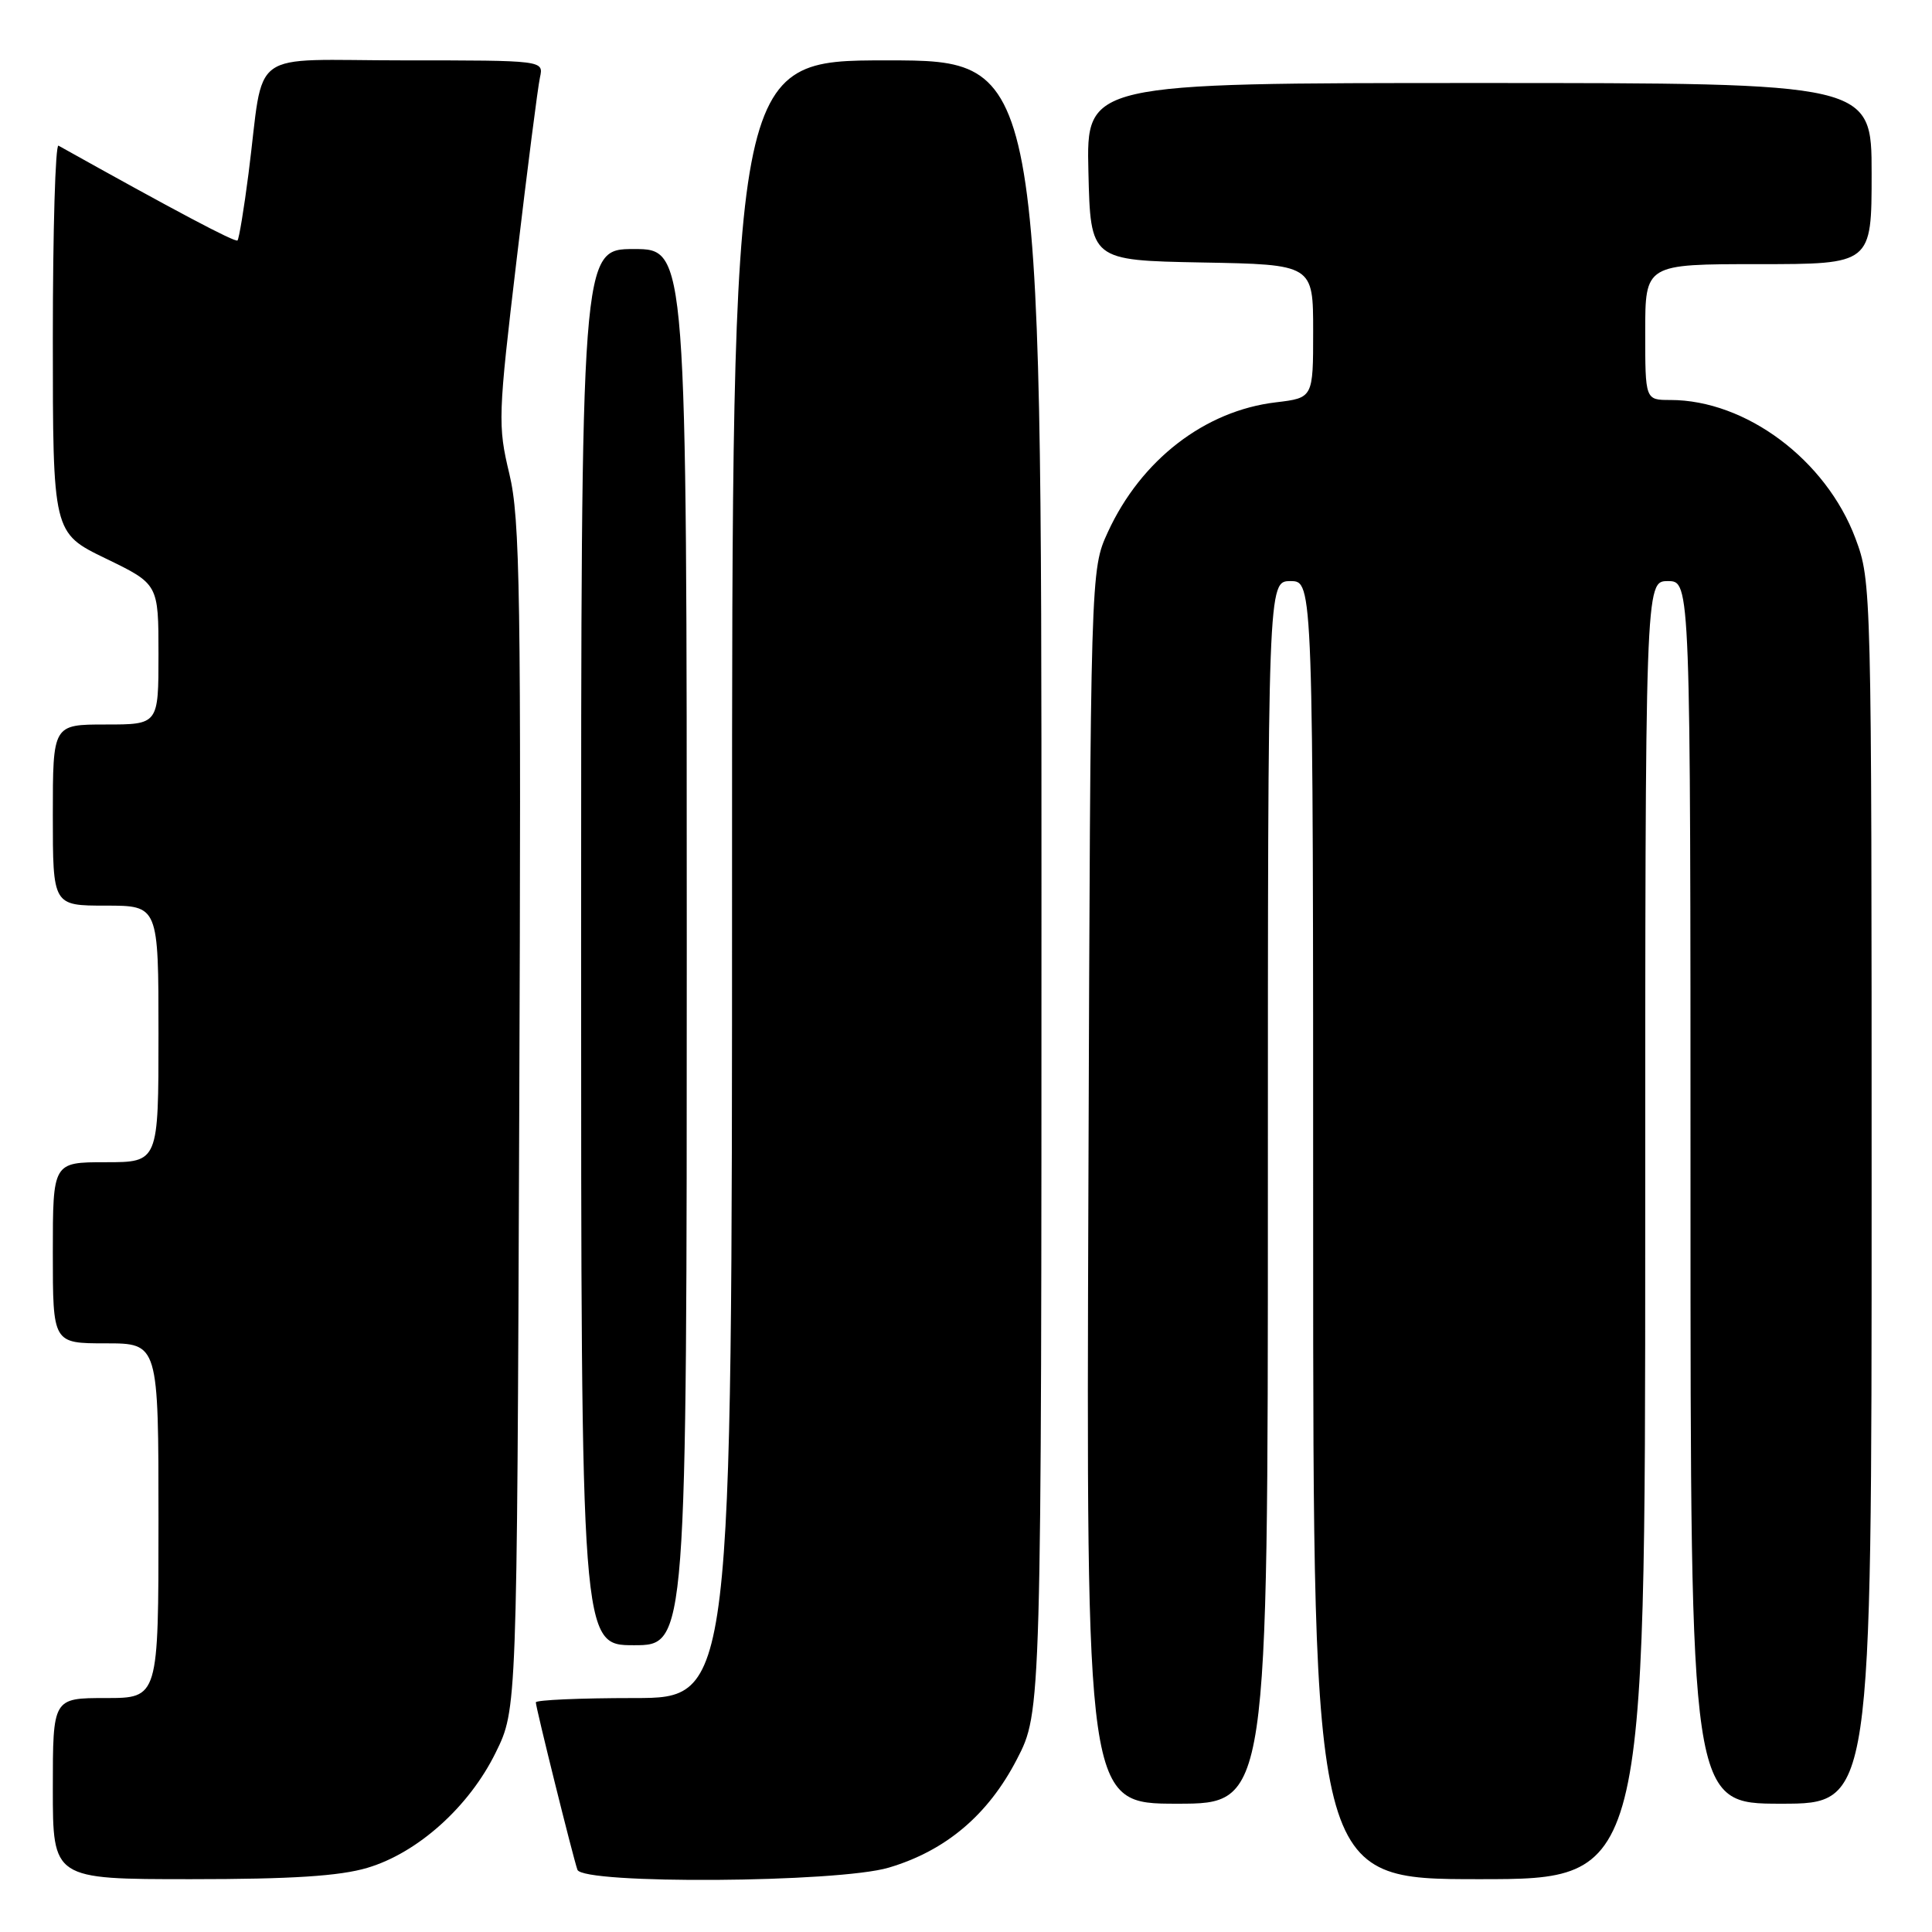 <?xml version="1.0" encoding="UTF-8" standalone="no"?>
<!DOCTYPE svg PUBLIC "-//W3C//DTD SVG 1.1//EN" "http://www.w3.org/Graphics/SVG/1.1/DTD/svg11.dtd" >
<svg xmlns="http://www.w3.org/2000/svg" xmlns:xlink="http://www.w3.org/1999/xlink" version="1.1" viewBox="0 0 256 256">
 <g >
 <path fill="currentColor"
d=" M 48.67 247.50 C 55.35 245.52 62.17 239.40 65.69 232.21 C 68.50 226.50 68.50 226.50 68.80 148.00 C 69.07 78.61 68.92 68.72 67.49 62.78 C 65.95 56.35 65.99 55.16 68.47 34.28 C 69.89 22.30 71.27 11.49 71.55 10.25 C 72.04 8.00 72.04 8.00 53.56 8.00 C 32.47 8.00 35.10 6.09 32.93 23.00 C 32.33 27.67 31.67 31.66 31.47 31.86 C 31.18 32.16 23.12 27.89 7.75 19.30 C 7.34 19.07 7.00 30.52 7.00 44.75 C 7.00 70.61 7.00 70.61 14.00 74.00 C 21.00 77.39 21.00 77.39 21.00 86.69 C 21.00 96.00 21.00 96.00 14.00 96.00 C 7.00 96.00 7.00 96.00 7.00 108.00 C 7.00 120.00 7.00 120.00 14.00 120.00 C 21.00 120.00 21.00 120.00 21.00 137.00 C 21.00 154.00 21.00 154.00 14.00 154.00 C 7.00 154.00 7.00 154.00 7.00 166.00 C 7.00 178.00 7.00 178.00 14.00 178.00 C 21.00 178.00 21.00 178.00 21.00 201.50 C 21.00 225.00 21.00 225.00 14.00 225.00 C 7.00 225.00 7.00 225.00 7.00 237.00 C 7.00 249.00 7.00 249.00 25.32 249.00 C 38.66 249.00 45.00 248.59 48.67 247.50 Z  M 117.77 247.47 C 125.32 245.23 130.93 240.49 134.74 233.12 C 138.00 226.83 138.00 226.83 138.00 117.41 C 138.00 8.00 138.00 8.00 117.50 8.00 C 97.00 8.00 97.00 8.00 97.00 116.50 C 97.00 225.00 97.00 225.00 84.00 225.00 C 76.85 225.00 71.00 225.26 71.00 225.57 C 71.00 226.26 75.90 245.99 76.51 247.75 C 77.18 249.70 111.04 249.48 117.77 247.47 Z  M 218.00 163.00 C 218.00 77.00 218.00 77.00 221.00 77.00 C 224.00 77.00 224.00 77.00 224.00 158.00 C 224.00 239.00 224.00 239.00 236.00 239.00 C 248.00 239.00 248.00 239.00 248.00 158.04 C 248.00 77.72 247.98 77.03 245.86 71.35 C 241.96 60.94 231.34 53.00 221.32 53.00 C 218.00 53.00 218.00 53.00 218.00 44.00 C 218.00 35.00 218.00 35.00 233.00 35.00 C 248.00 35.00 248.00 35.00 248.00 23.00 C 248.00 11.00 248.00 11.00 195.97 11.00 C 143.94 11.00 143.94 11.00 144.22 22.75 C 144.50 34.50 144.50 34.50 159.25 34.78 C 174.00 35.05 174.00 35.05 174.00 43.89 C 174.00 52.72 174.00 52.72 169.07 53.31 C 159.64 54.42 151.19 60.95 146.80 70.50 C 144.50 75.50 144.50 75.50 144.22 157.25 C 143.93 239.00 143.93 239.00 155.97 239.00 C 168.00 239.00 168.00 239.00 168.00 158.00 C 168.00 77.00 168.00 77.00 171.00 77.00 C 174.00 77.00 174.00 77.00 174.00 163.00 C 174.00 249.00 174.00 249.00 196.00 249.00 C 218.00 249.00 218.00 249.00 218.00 163.00 Z  M 91.00 125.50 C 91.00 33.00 91.00 33.00 84.00 33.00 C 77.00 33.00 77.00 33.00 77.00 125.50 C 77.00 218.00 77.00 218.00 84.00 218.00 C 91.00 218.00 91.00 218.00 91.00 125.50 Z "/>
</g>
</svg>